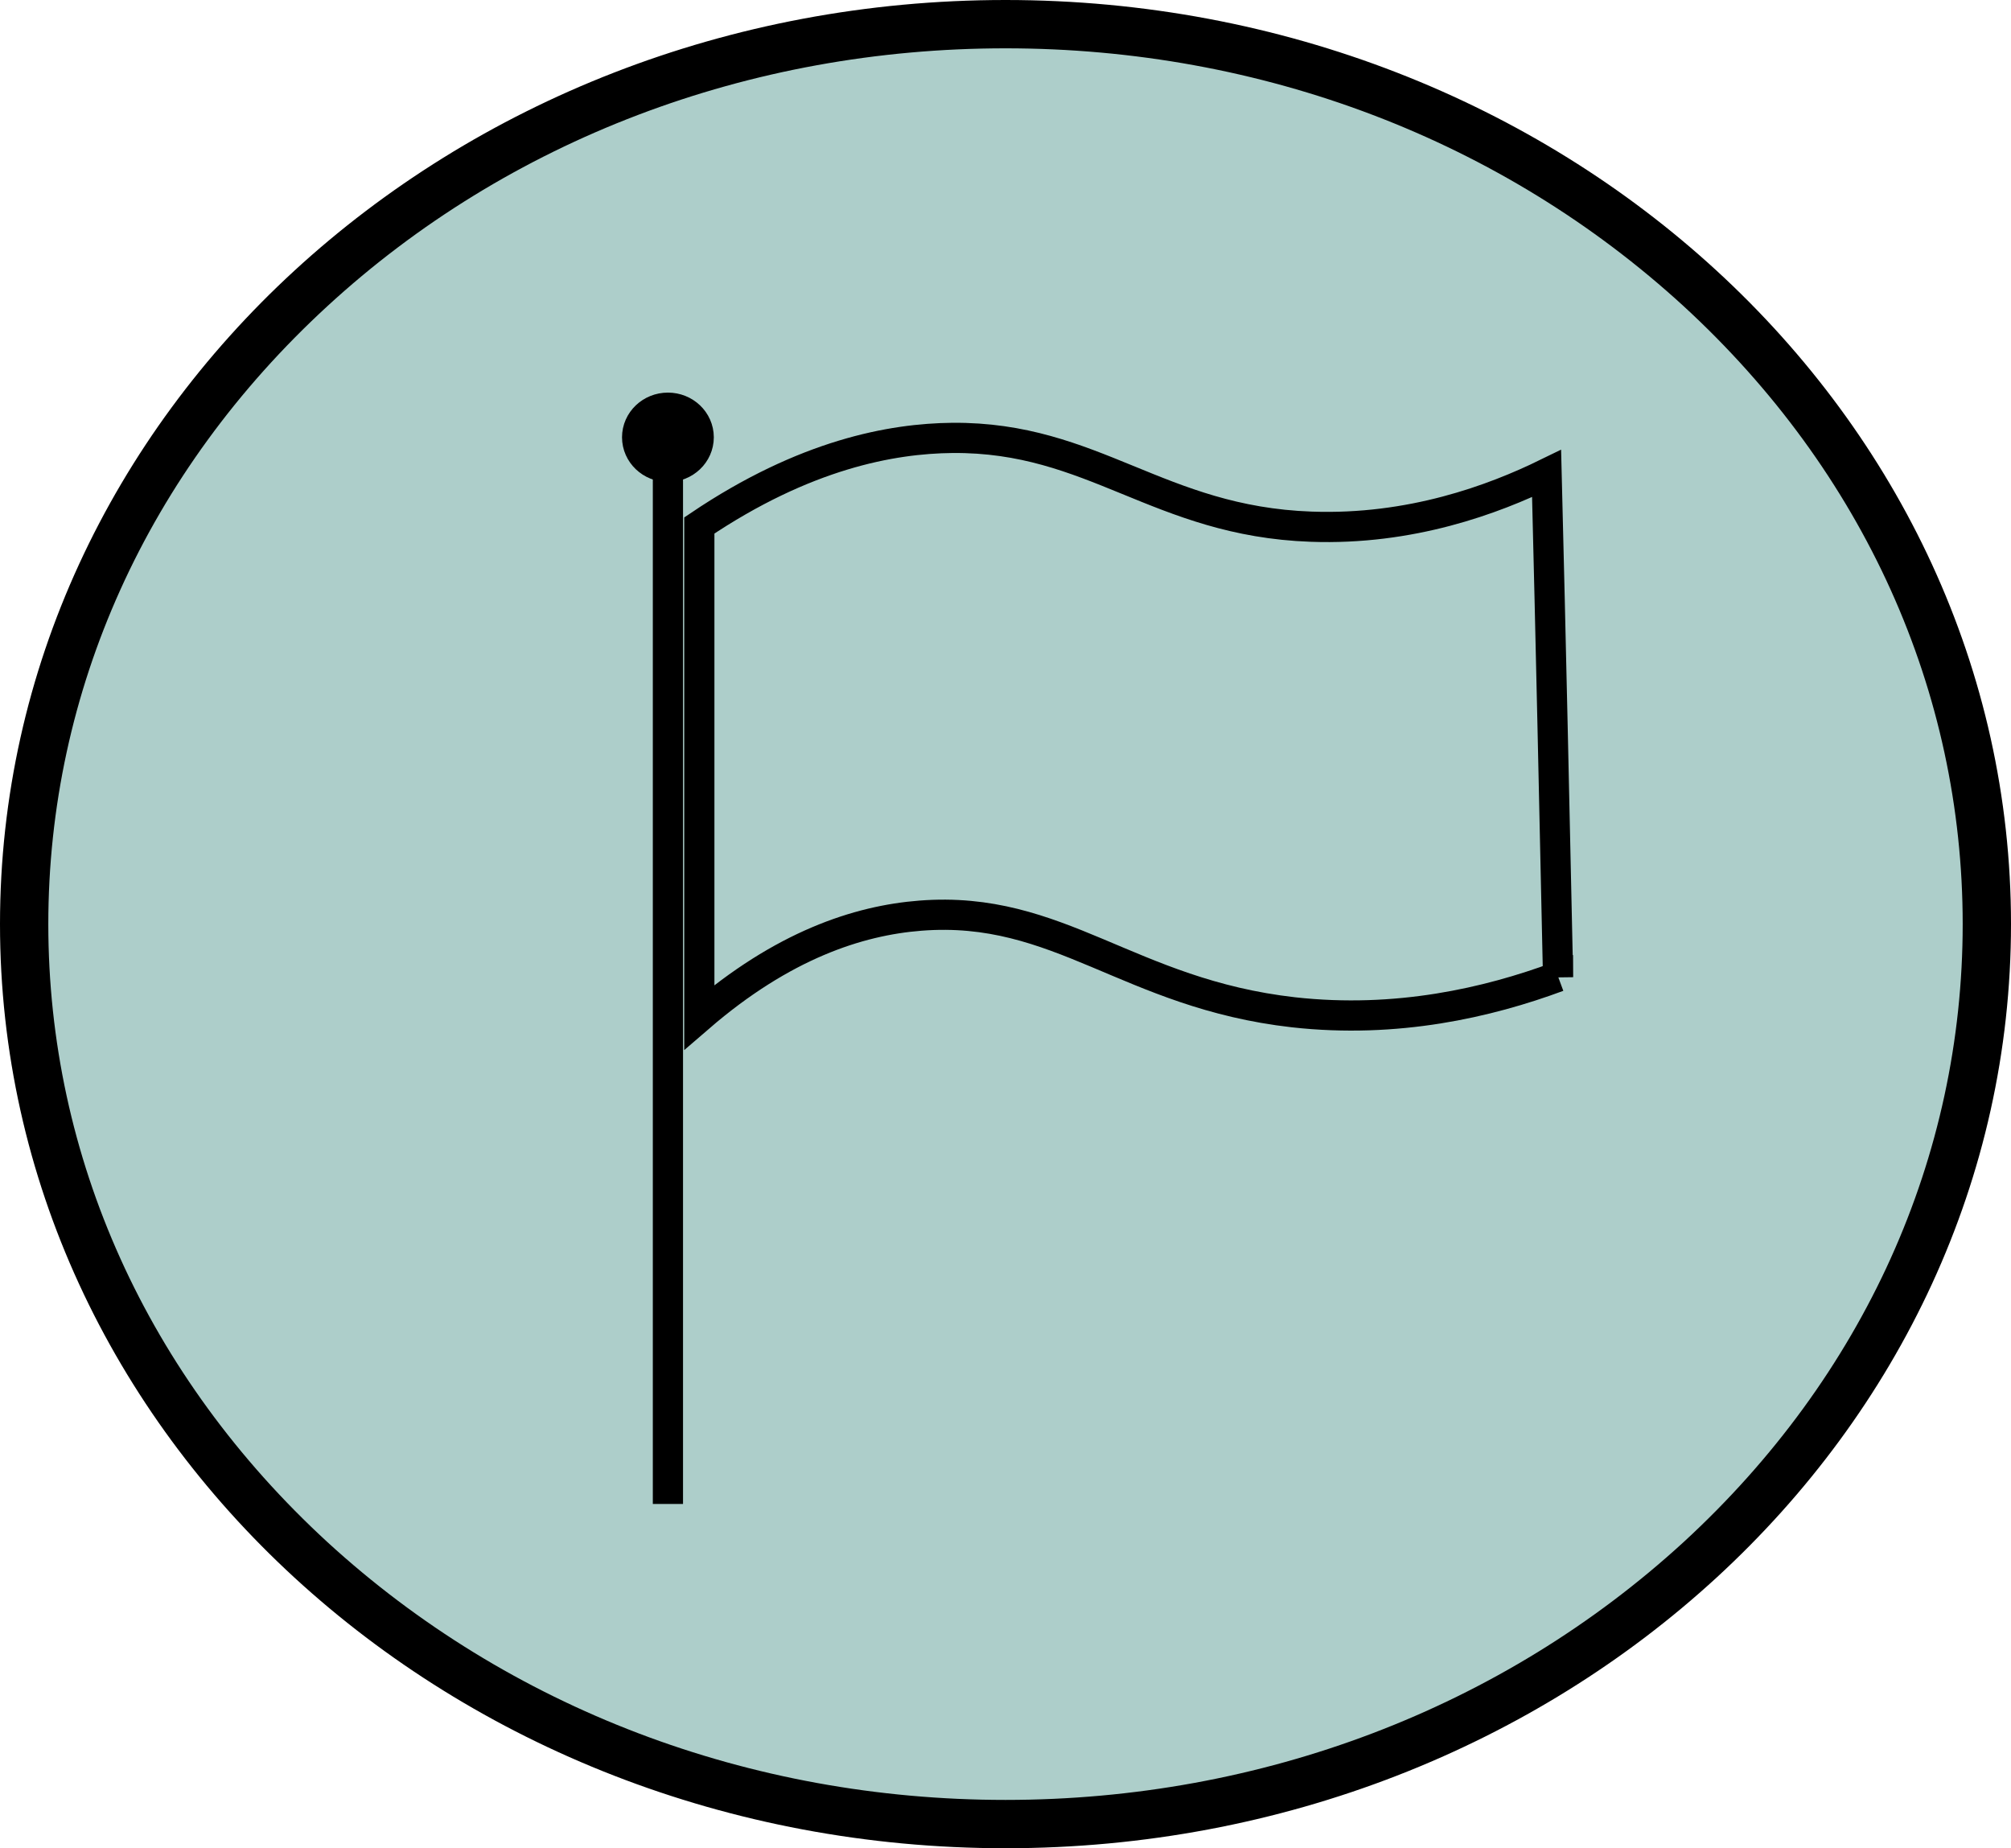 <?xml version="1.0" encoding="UTF-8"?><svg id="Lager_2" xmlns="http://www.w3.org/2000/svg" viewBox="0 0 333 306"><g id="Lager_1-2"><path d="M166.5,302c-89.6,0-162.5-66.8-162.5-149S76.9,4,166.5,4s162.5,66.8,162.5,149-72.9,149-162.5,149Z" style="fill:#adceca; stroke-width:0px;"/><path d="M166.5,8c42.5,0,82.3,15.2,112.3,42.7,29.8,27.4,46.2,63.7,46.2,102.3s-16.4,74.9-46.2,102.3c-30,27.5-69.9,42.7-112.3,42.7s-82.3-15.2-112.3-42.7c-29.8-27.4-46.2-63.7-46.2-102.3S24.4,78.1,54.2,50.7C84.1,23.2,124,8,166.5,8M166.5,0C74.5,0,0,68.5,0,153s74.5,153,166.5,153,166.5-68.5,166.5-153S258.5,0,166.5,0h0Z" style="fill:#000; stroke-width:0px;"/><line x1="110.6" y1="71.4" x2="110.6" y2="249" style="fill:none; stroke:#000; stroke-miterlimit:10; stroke-width:5px;"/><path d="M258,161.7c-11.6,4.3-26.7,7.8-43.8,5.9-27.4-3.1-38.8-17.8-61.8-16-10.3.8-22.8,4.9-36.6,16.8v-81.4c17.5-11.8,31.9-14.4,41.9-14.5,23.4-.2,34.1,13.8,59.4,14.7,16.5.6,30.2-4.5,39-8.8.7,27.8,1.3,55.6,1.9,83.4h0Z" style="fill:none; stroke:#000; stroke-miterlimit:10; stroke-width:5px;"/><ellipse cx="110.6" cy="72.4" rx="4.1" ry="3.9" style="fill:none; stroke:#000; stroke-miterlimit:10; stroke-width:7px;"/></g></svg>